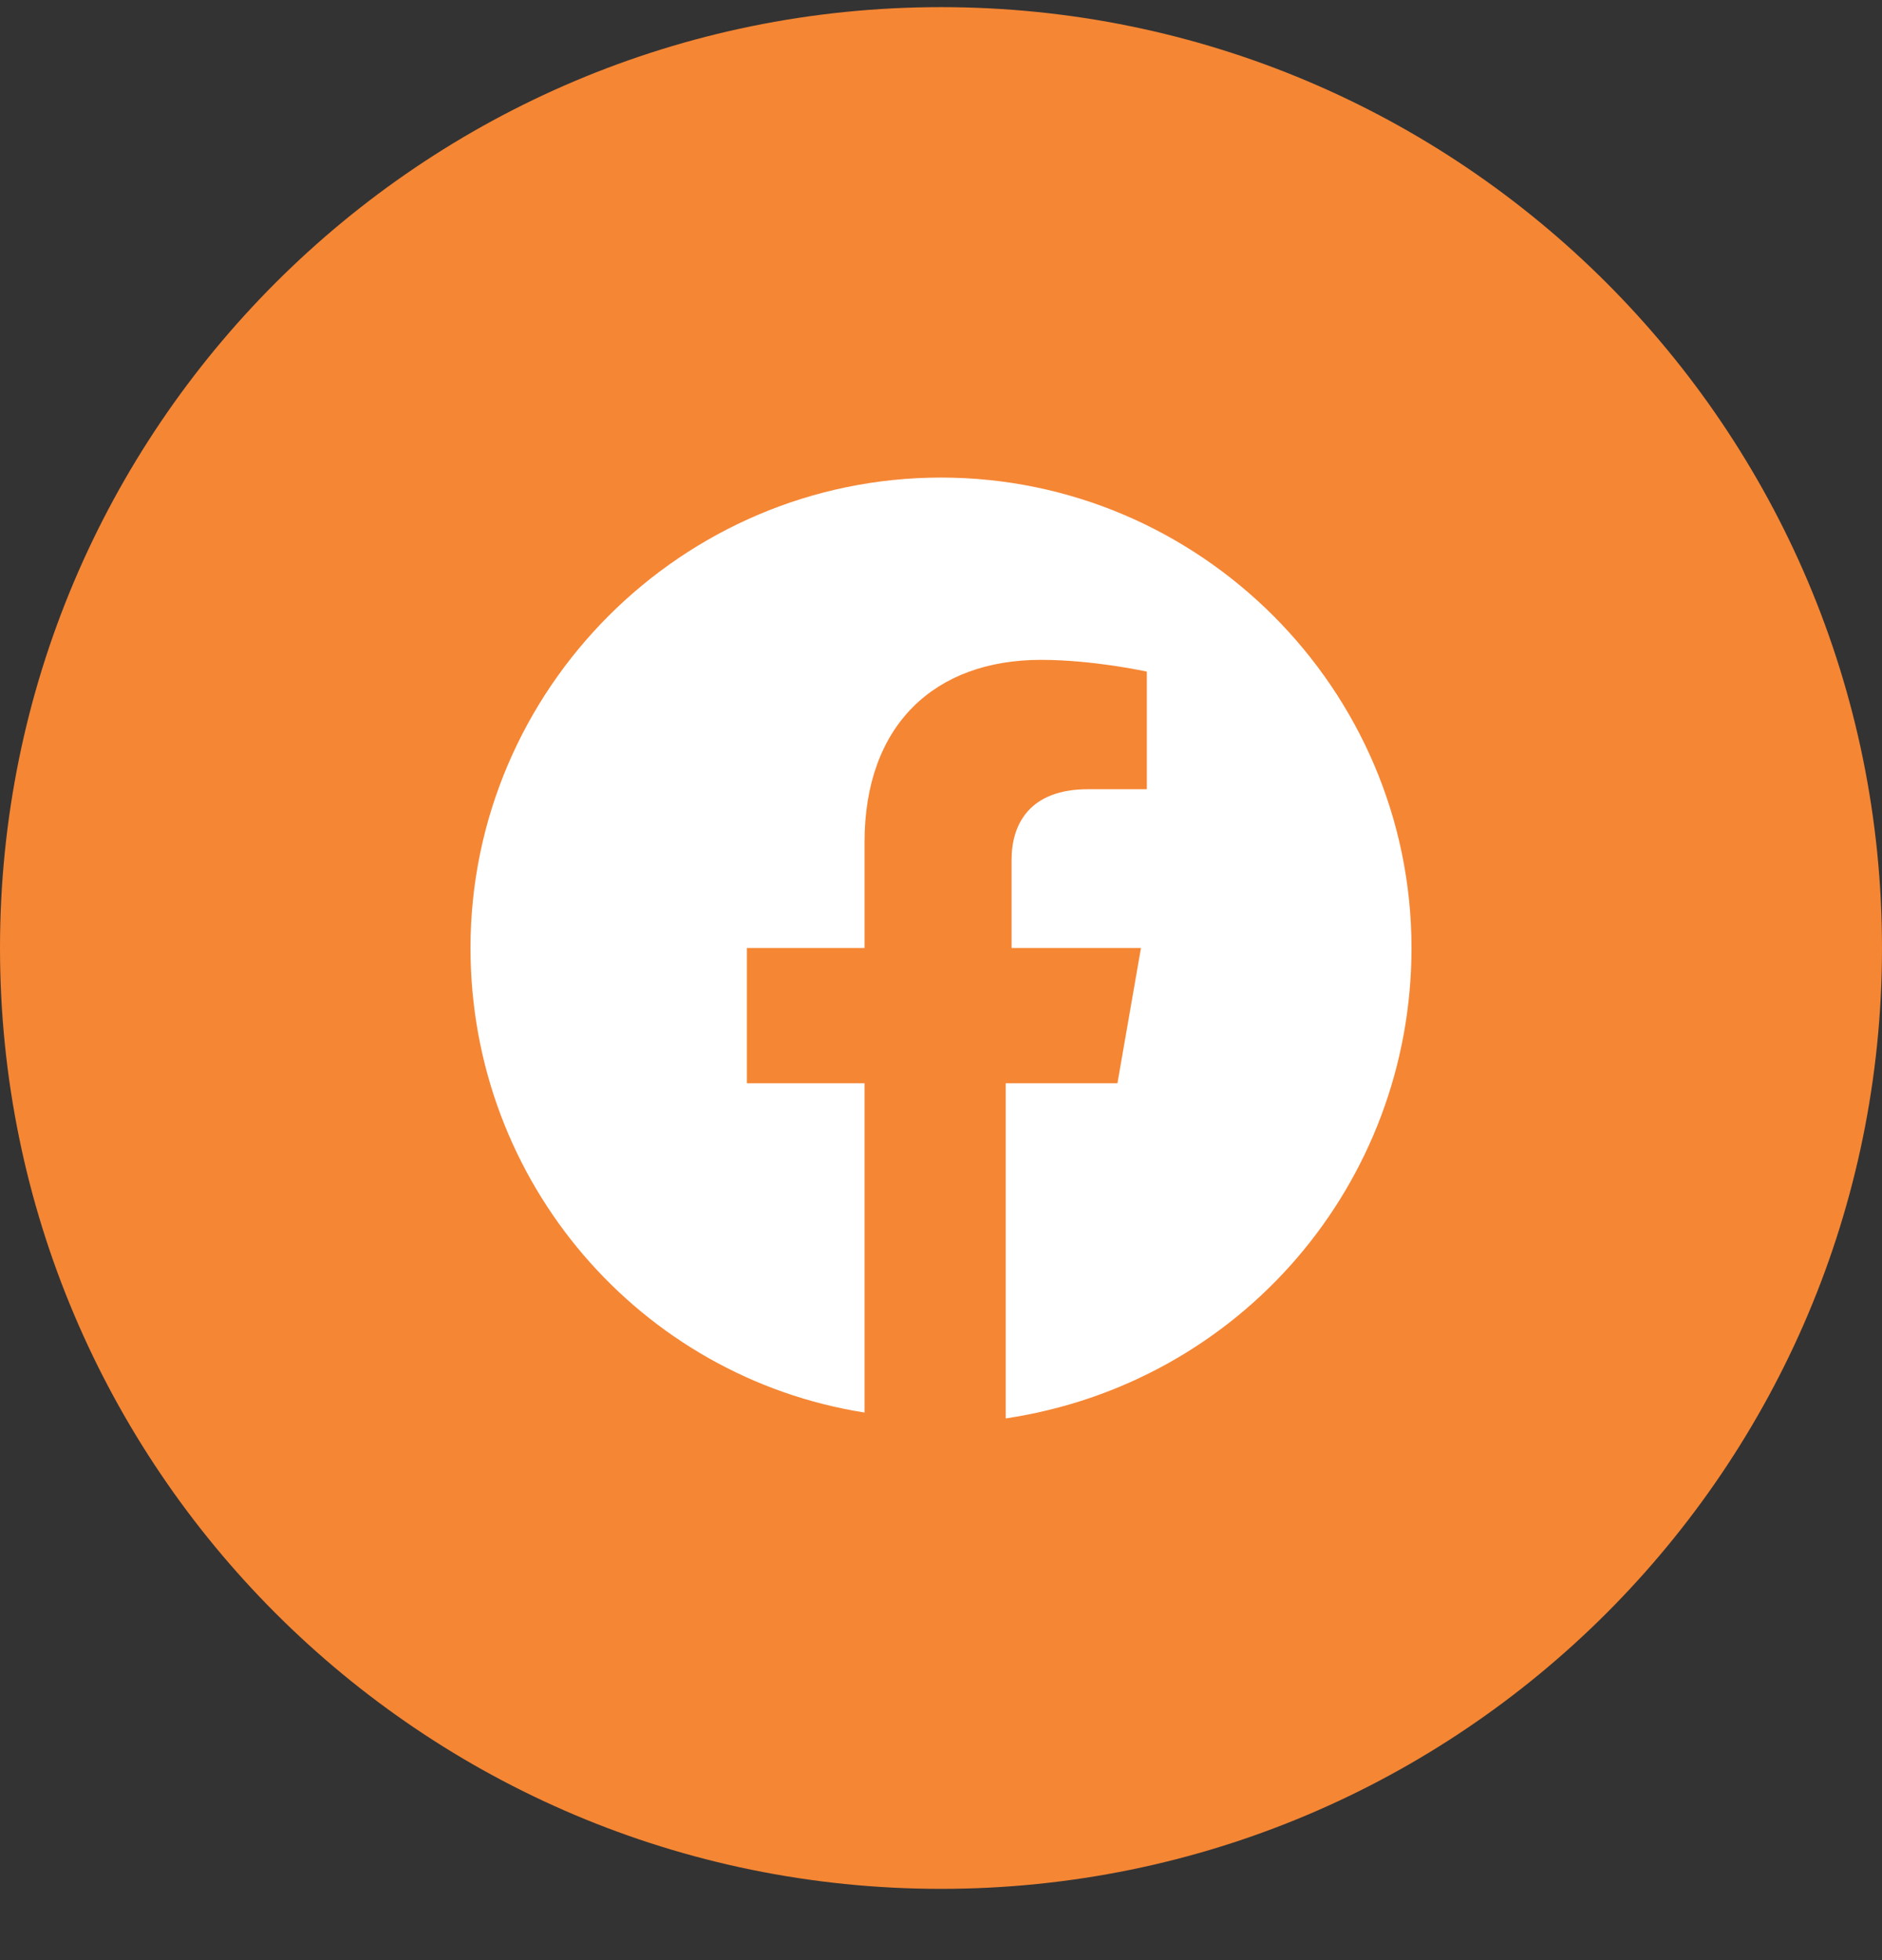 <svg width="24" height="25" viewBox="0 0 24 25" fill="none" xmlns="http://www.w3.org/2000/svg">
<rect x="0" y="0" width="24" height="25" fill="#333333" stroke="none"/>
<path d="M0 12.091C0 18.719 5.373 24.091 12 24.091C18.627 24.091 24 18.719 24 12.091C24 5.464 18.627 0.091 12 0.091C5.373 0.091 0 5.464 0 12.091Z" fill="#F58634"/>
<path d="M18 12.091C18 8.791 15.3 6.091 12 6.091C8.7 6.091 6 8.791 6 12.091C6 15.091 8.175 17.566 11.025 18.016V13.816H9.525V12.091H11.025V10.741C11.025 9.241 11.925 8.416 13.275 8.416C13.95 8.416 14.625 8.566 14.625 8.566V10.066H13.875C13.125 10.066 12.9 10.516 12.9 10.966V12.091H14.55L14.25 13.816H12.825V18.091C15.825 17.641 18 15.091 18 12.091Z" fill="white"/>
</svg>
